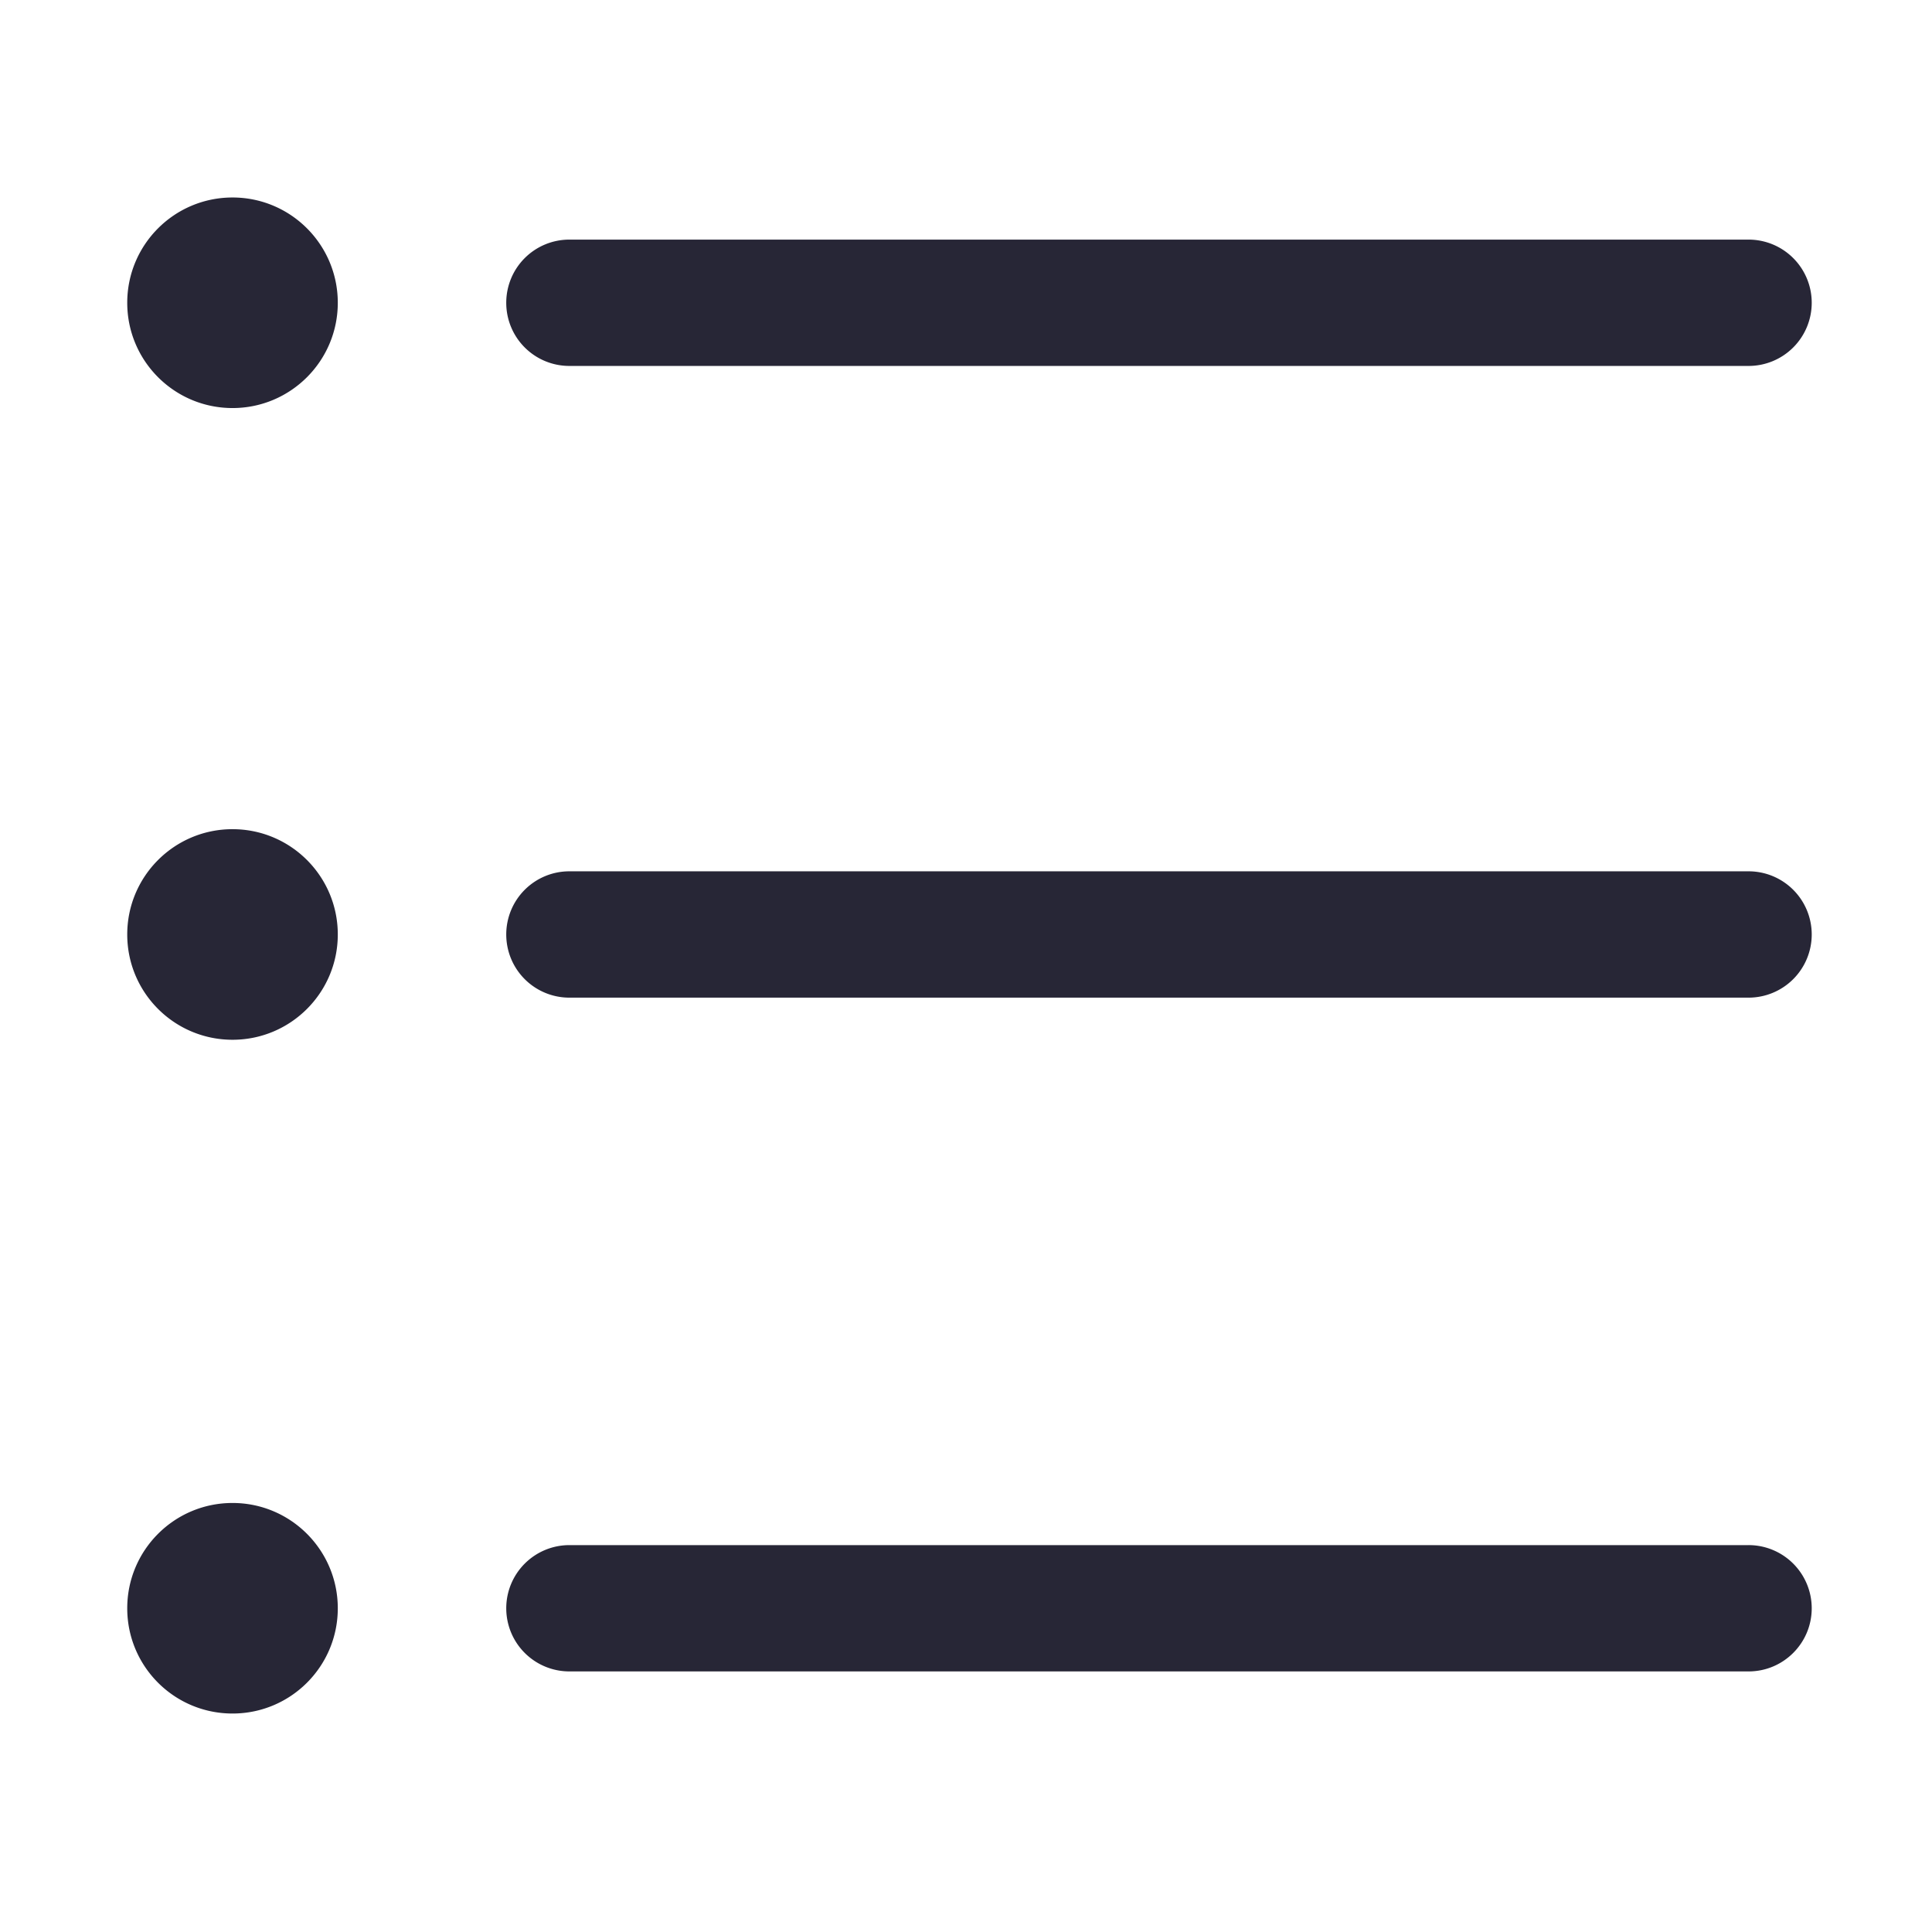 <svg width="200" height="200" viewBox="0 0 200 200" xmlns="http://www.w3.org/2000/svg"><defs><style><![CDATA[

]]></style></defs><path d="M24.072 20.444c-6.024 0-10.9 4.878-10.9 10.9 0 6.017 4.876 10.897 10.9 10.897 6.017 0 10.896-4.88 10.896-10.897 0-6.022-4.88-10.9-10.896-10.9zm34.873 17.438h122.067a6.536 6.536 0 0 0 6.537-6.538 6.537 6.537 0 0 0-6.537-6.54H58.945a6.533 6.533 0 0 0-6.538 6.54 6.532 6.532 0 0 0 6.538 6.538zM24.072 85.836c-6.024 0-10.9 4.877-10.9 10.901 0 6.022 4.876 10.899 10.9 10.899 6.017 0 10.896-4.877 10.896-10.899 0-6.024-4.88-10.9-10.896-10.9zm156.94 4.362H58.945a6.532 6.532 0 0 0-6.538 6.54 6.534 6.534 0 0 0 6.538 6.538h122.067a6.538 6.538 0 0 0 6.537-6.539 6.536 6.536 0 0 0-6.537-6.539zm-156.94 65.39c-6.024 0-10.9 4.879-10.9 10.9 0 6.025 4.876 10.896 10.9 10.896 6.017 0 10.896-4.871 10.896-10.895 0-6.022-4.88-10.901-10.896-10.901zm156.94 4.362H58.945a6.537 6.537 0 0 0-6.538 6.539 6.535 6.535 0 0 0 6.538 6.536h122.067c3.61 0 6.537-2.93 6.537-6.536a6.541 6.541 0 0 0-6.537-6.54zm-.05-1.333" fill="#272636" class="transform-group"/></svg>